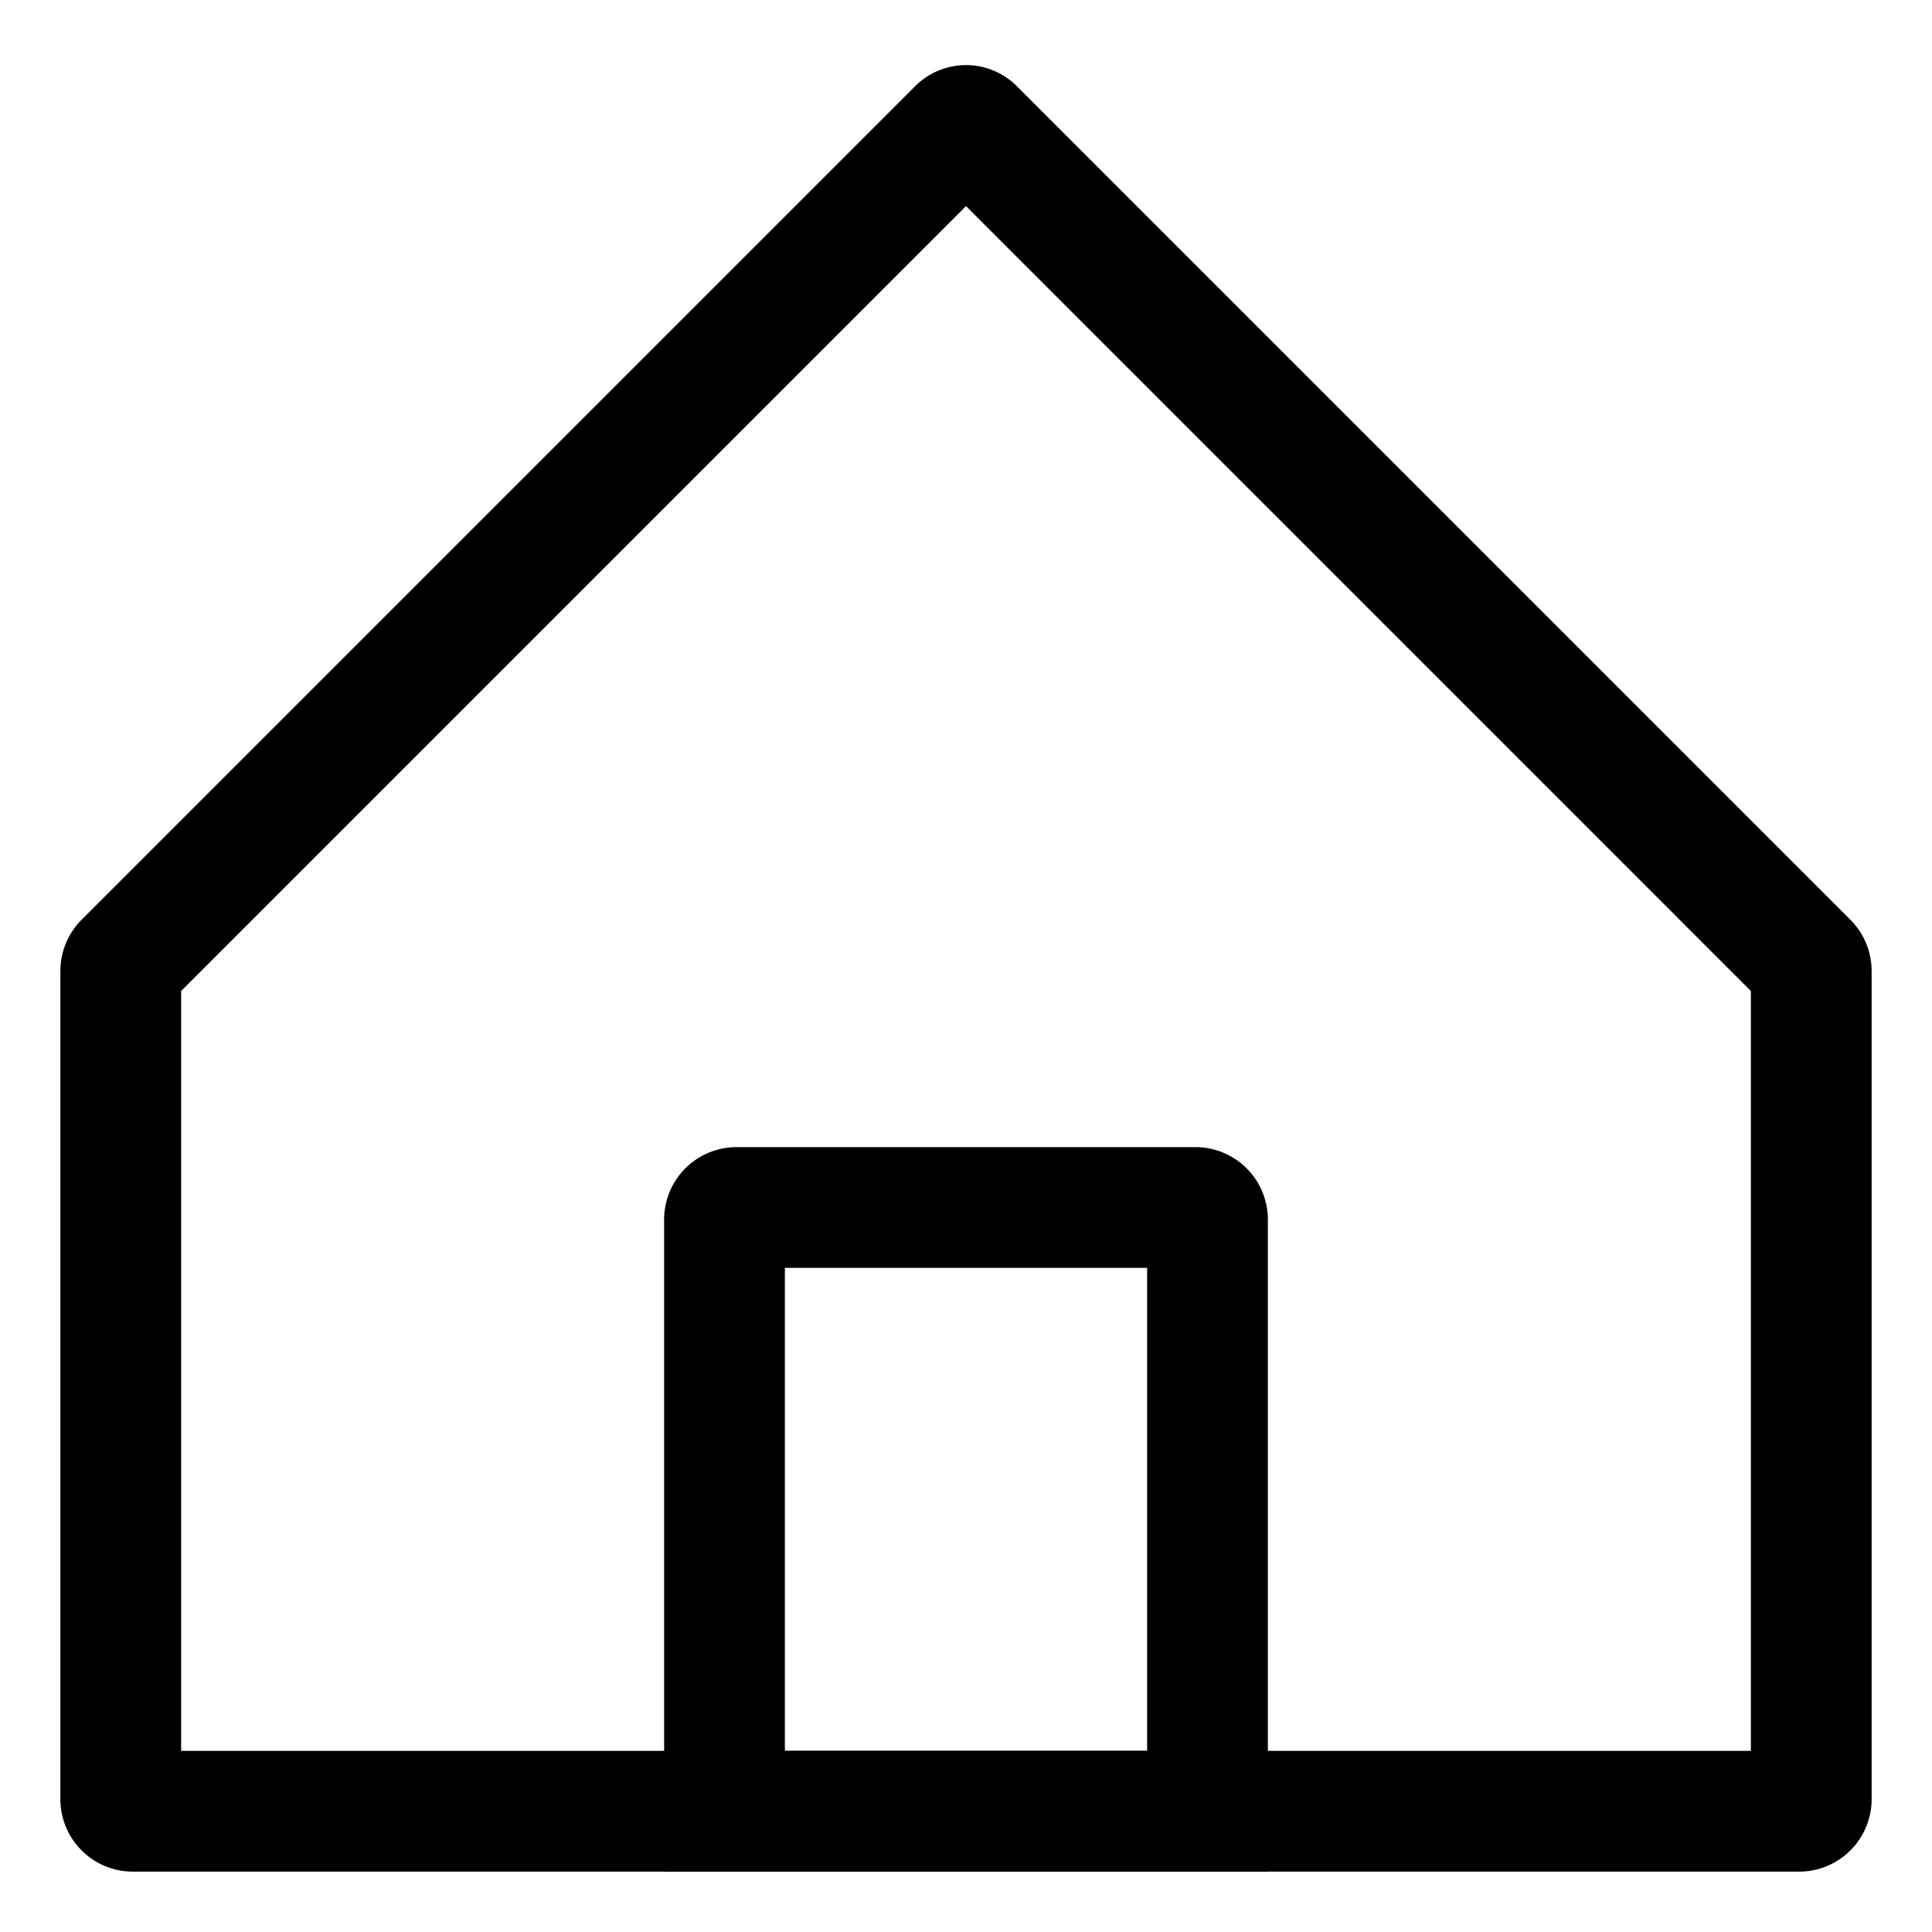 <?xml version="1.0" ?><svg viewBox="0 0 32 32" xmlns="http://www.w3.org/2000/svg"><defs><style>.cls-1{fill:none;stroke:#000;stroke-miterlimit:10;stroke-width:2px;}</style></defs><title/><g data-name="3-Home" id="_3-Home"><path class="cls-1" d="M29.8,30H2.2a.2.2,0,0,1-.2-.2V16.08a.2.2,0,0,1,.06-.14l13.8-13.8a.19.19,0,0,1,.28,0l13.8,13.8a.2.2,0,0,1,.06.14V29.8A.2.2,0,0,1,29.8,30Z"/><path class="cls-1" d="M12.2,20h7.6a.2.2,0,0,1,.2.2V30a0,0,0,0,1,0,0H12a0,0,0,0,1,0,0V20.2A.2.2,0,0,1,12.2,20Z"/></g></svg>
